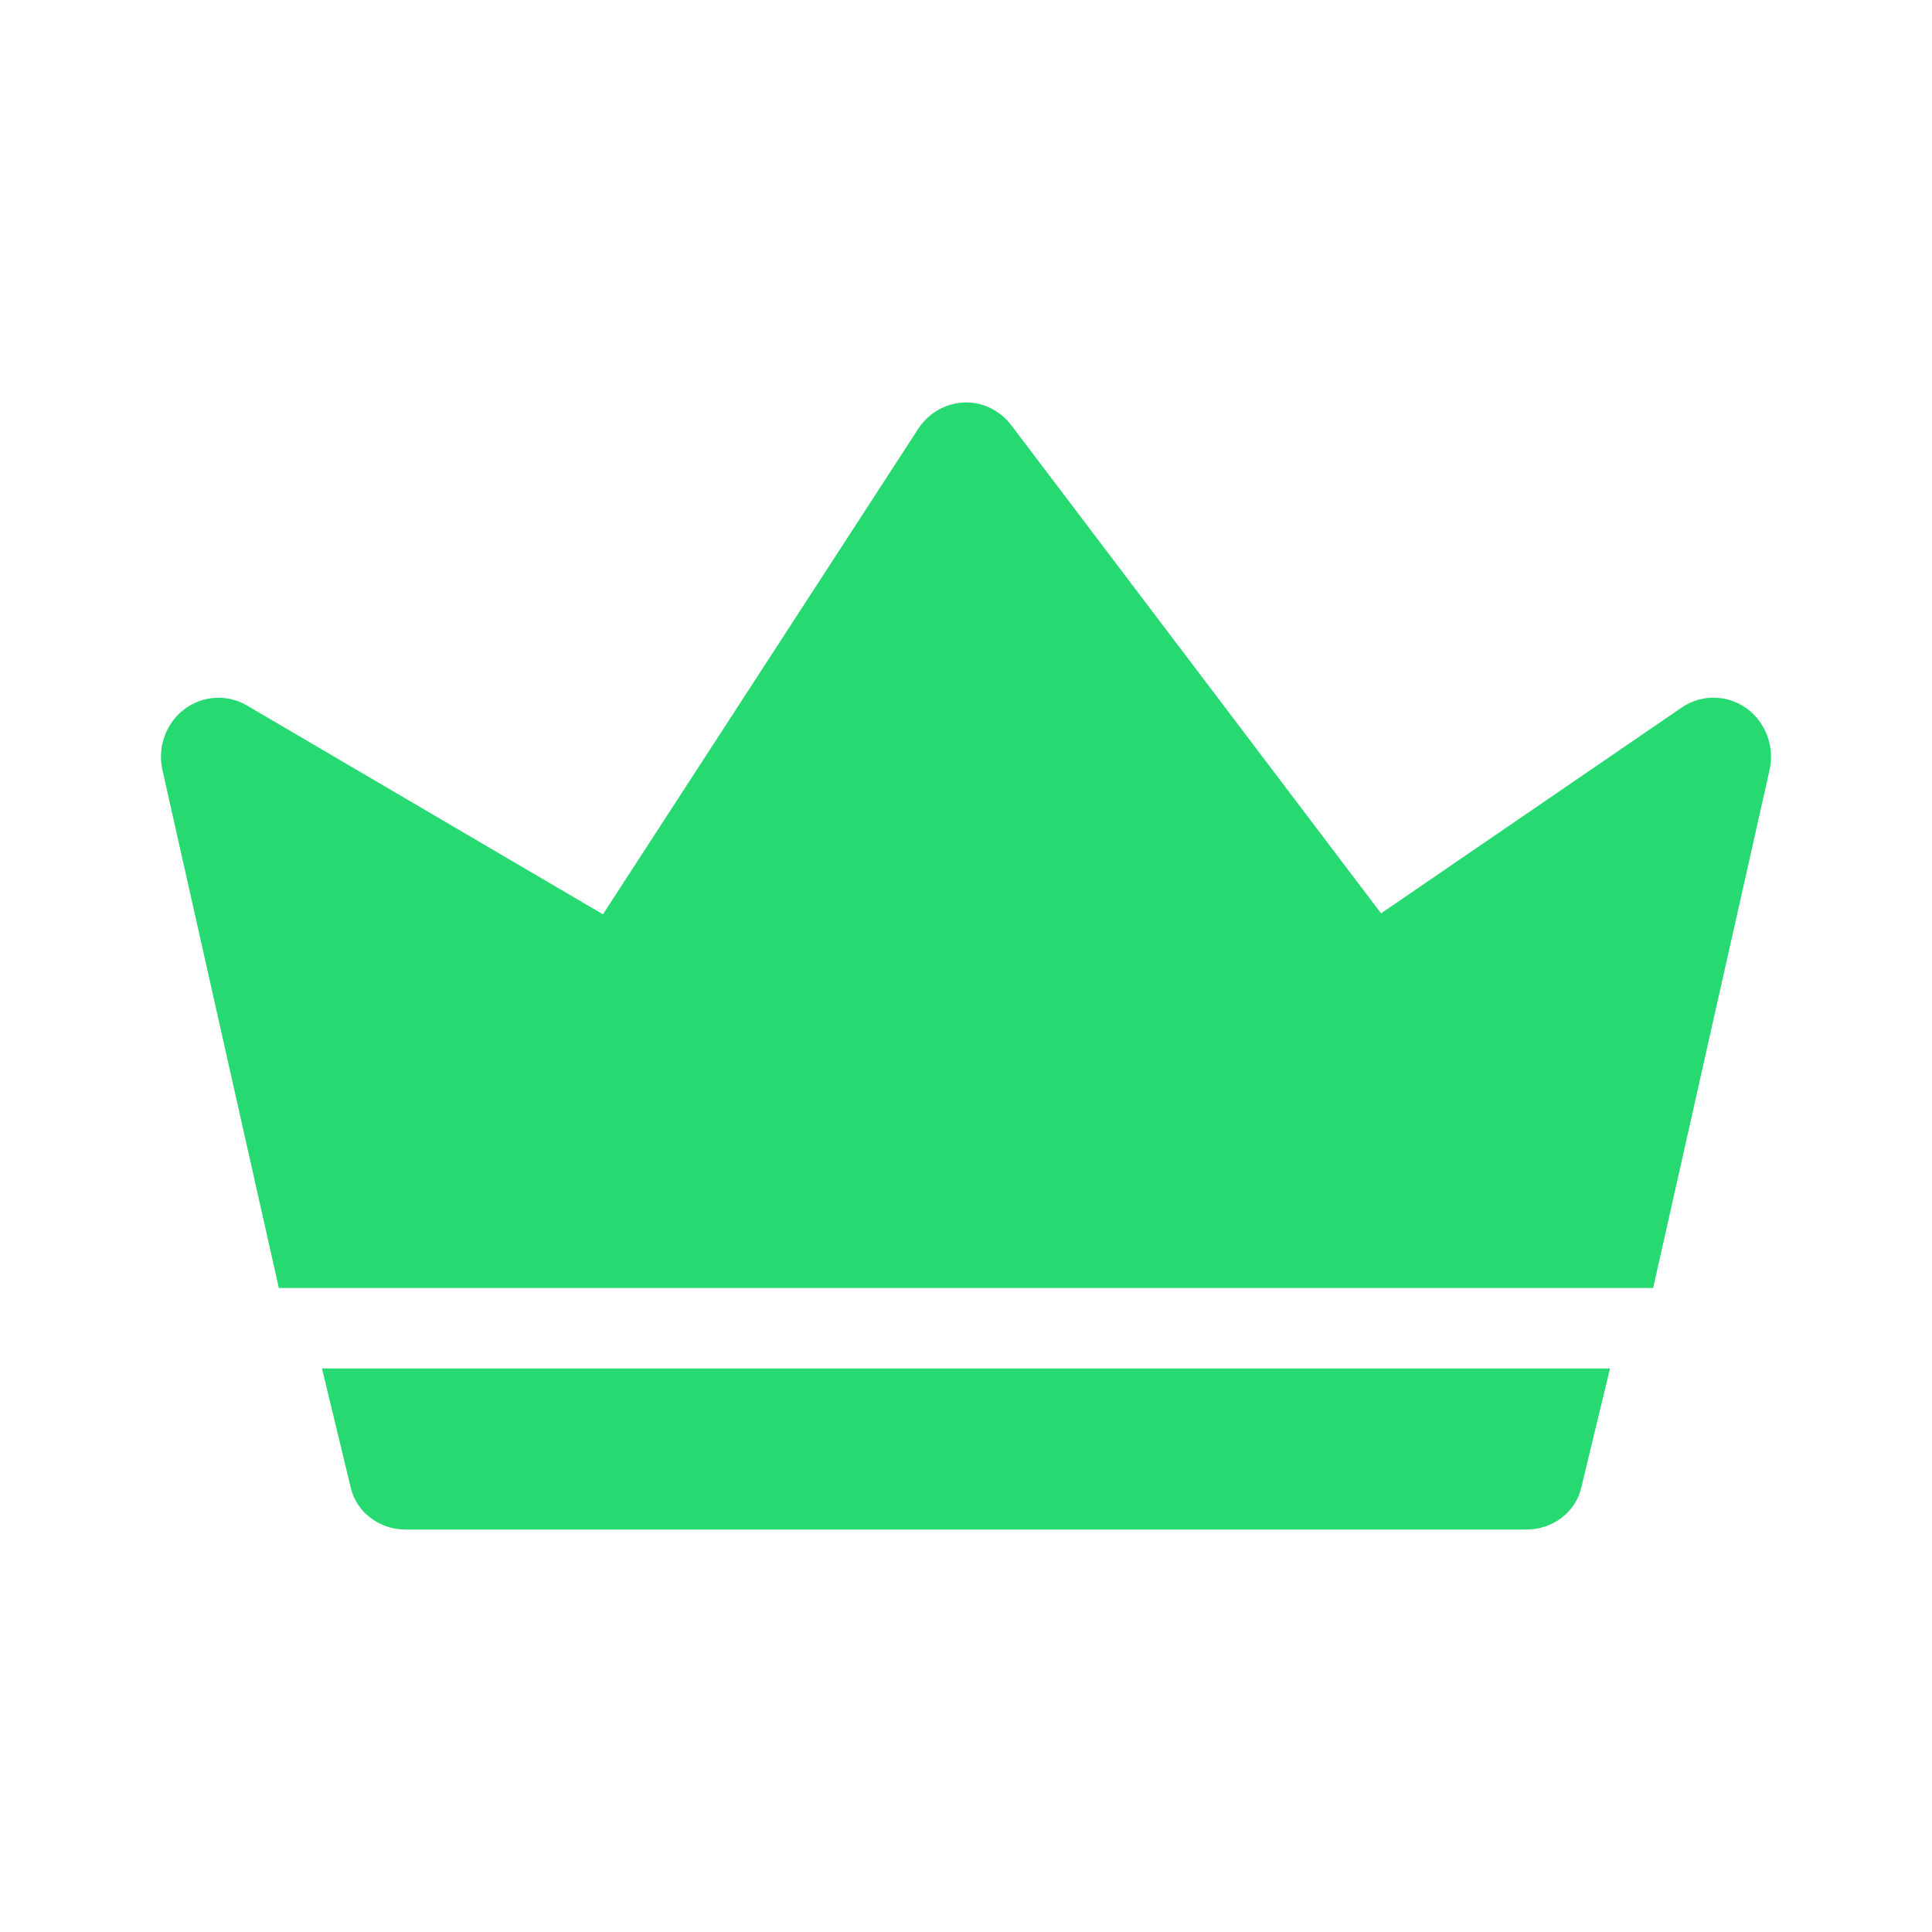 <svg width="12" height="12" viewBox="0 0 12 12" fill="none" xmlns="http://www.w3.org/2000/svg">
<path d="M10 8.5L9.821 9.242C9.785 9.393 9.644 9.5 9.482 9.5H2.518C2.356 9.5 2.215 9.393 2.179 9.242L2 8.5H10Z" fill="#27D971"/>
<path d="M10.991 4.783L10.268 8H1.732L1.009 4.783C0.977 4.641 1.03 4.493 1.144 4.406C1.258 4.319 1.412 4.31 1.534 4.382L3.745 5.679L5.703 2.664C5.766 2.566 5.872 2.505 5.987 2.5C6.103 2.495 6.211 2.549 6.282 2.642L8.578 5.673L10.445 4.395C10.566 4.312 10.725 4.313 10.846 4.398C10.966 4.484 11.024 4.636 10.991 4.783Z" fill="#27D971"/>
</svg>
